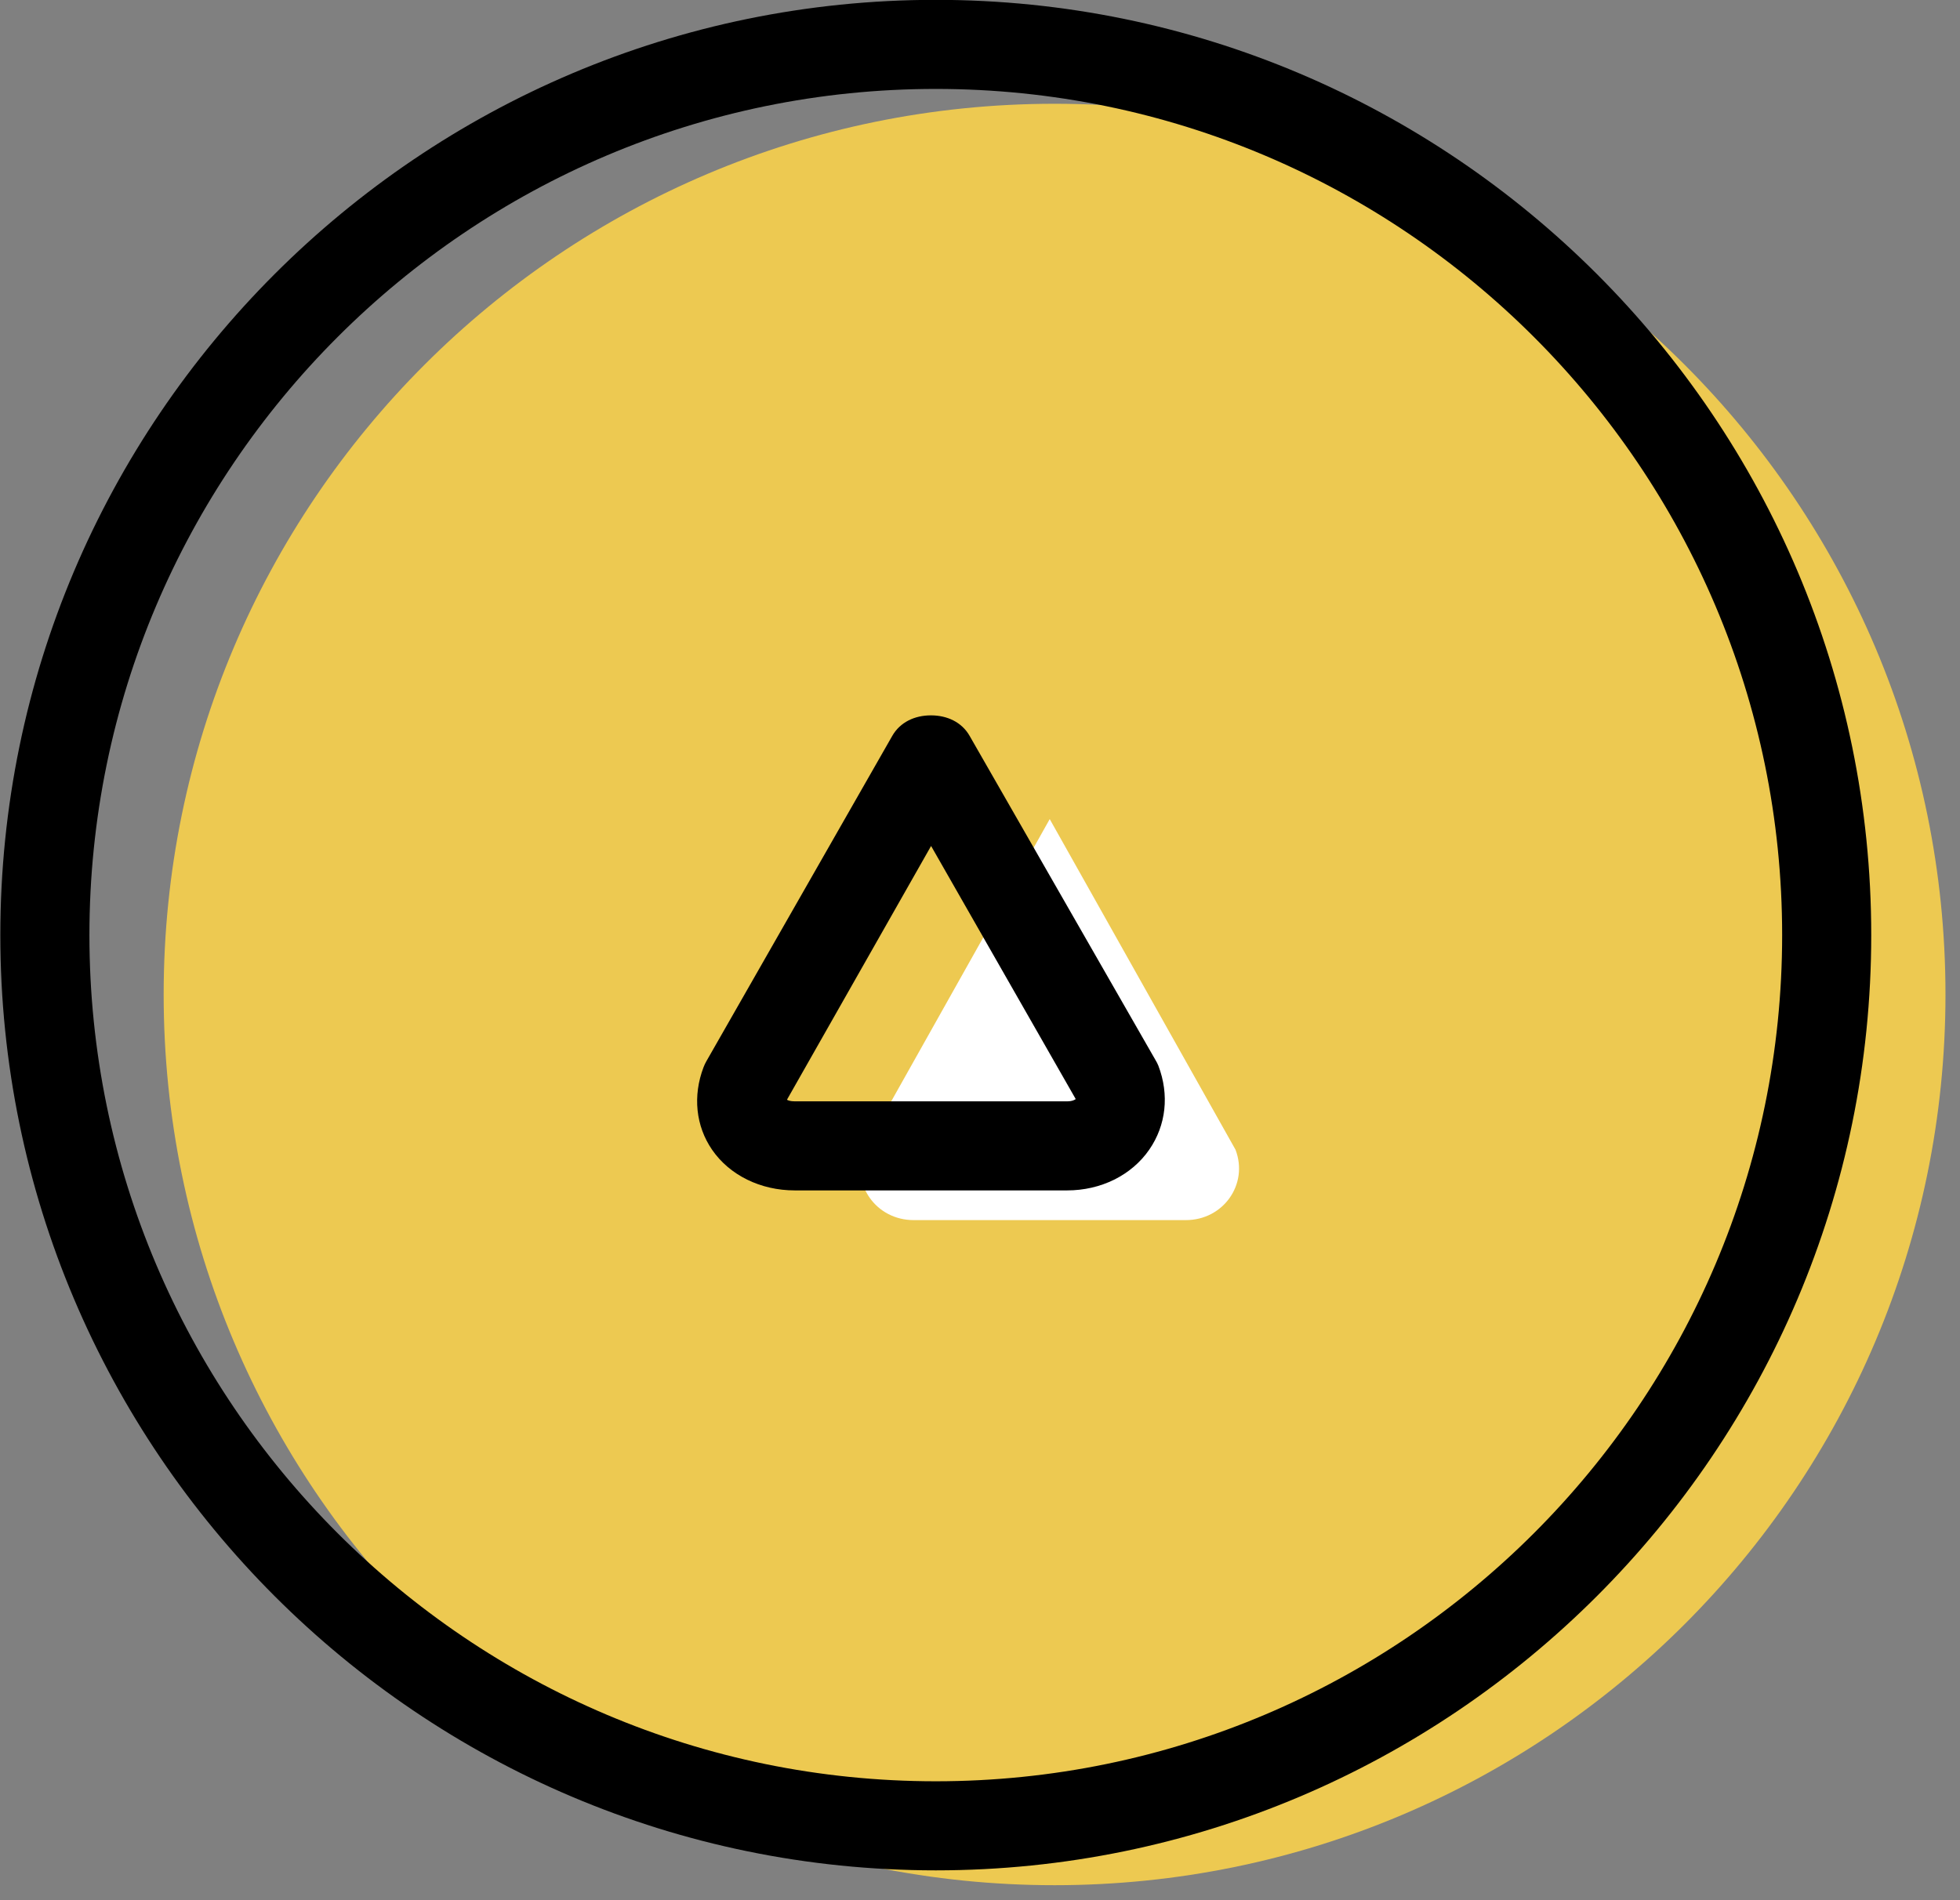 <svg xmlns="http://www.w3.org/2000/svg" xmlns:xlink="http://www.w3.org/1999/xlink" preserveAspectRatio="xMidYMid" width="66" height="64" viewBox="0 0 66 64">
  <rect x="0" y="0" width="66" height="64" fill="#808080" stroke="none"/>
  <defs>
    <style>

      .cls-3 {
        fill: #edc951;
      }

      .cls-4 {
        fill: #000000;
      }

      .cls-5 {
        fill: #ffffff;
      }
    </style>
  </defs>
  <g id="group-44svg">
    <path d="M65.511,33.495 C65.511,50.063 52.080,63.495 35.511,63.495 C18.943,63.495 5.511,50.063 5.511,33.495 C5.511,16.926 18.943,3.495 35.511,3.495 C52.080,3.495 65.511,16.926 65.511,33.495 Z" id="path-1" class="cls-3" fill-rule="evenodd"/>
    <path d="M31.511,62.995 C14.142,62.995 0.011,48.864 0.011,31.495 C0.011,14.126 14.142,-0.005 31.511,-0.005 C48.880,-0.005 63.011,14.126 63.011,31.495 C63.011,48.864 48.880,62.995 31.511,62.995 ZM31.511,2.995 C15.796,2.995 3.011,15.780 3.011,31.495 C3.011,47.210 15.796,59.995 31.511,59.995 C47.226,59.995 60.011,47.210 60.011,31.495 C60.011,15.780 47.226,2.995 31.511,2.995 Z" id="path-2" class="cls-4" fill-rule="evenodd"/>
    <path d="M29.093,38.728 C29.093,38.728 35.348,27.588 35.348,27.588 C35.348,27.588 41.604,38.723 41.604,38.723 C42.050,39.892 41.186,41.094 39.935,41.094 C39.935,41.094 30.762,41.094 30.762,41.094 C29.511,41.094 28.646,39.898 29.093,38.728 Z" id="path-3" class="cls-5" fill-rule="evenodd"/>
    <path d="M35.935,40.094 C35.935,40.094 26.762,40.094 26.762,40.094 C25.610,40.094 24.570,39.583 23.980,38.727 C23.428,37.925 23.323,36.911 23.691,35.944 C23.718,35.873 23.751,35.804 23.789,35.738 C23.789,35.738 30.044,24.788 30.044,24.788 C30.310,24.319 30.807,24.094 31.346,24.094 C31.346,24.094 31.348,24.094 31.348,24.094 C31.886,24.094 32.383,24.316 32.650,24.784 C32.650,24.784 38.907,35.699 38.907,35.699 C38.945,35.766 38.978,35.820 39.006,35.893 C39.379,36.872 39.268,37.897 38.701,38.719 C38.104,39.585 37.070,40.094 35.935,40.094 ZM26.500,37.039 C26.529,37.064 26.621,37.094 26.762,37.094 C26.762,37.094 35.935,37.094 35.935,37.094 C36.107,37.094 36.196,37.041 36.223,37.017 C36.223,37.017 31.353,28.493 31.353,28.493 C31.353,28.493 26.500,37.039 26.500,37.039 Z" id="path-4" class="cls-4" fill-rule="evenodd"/>
  </g>
</svg>
